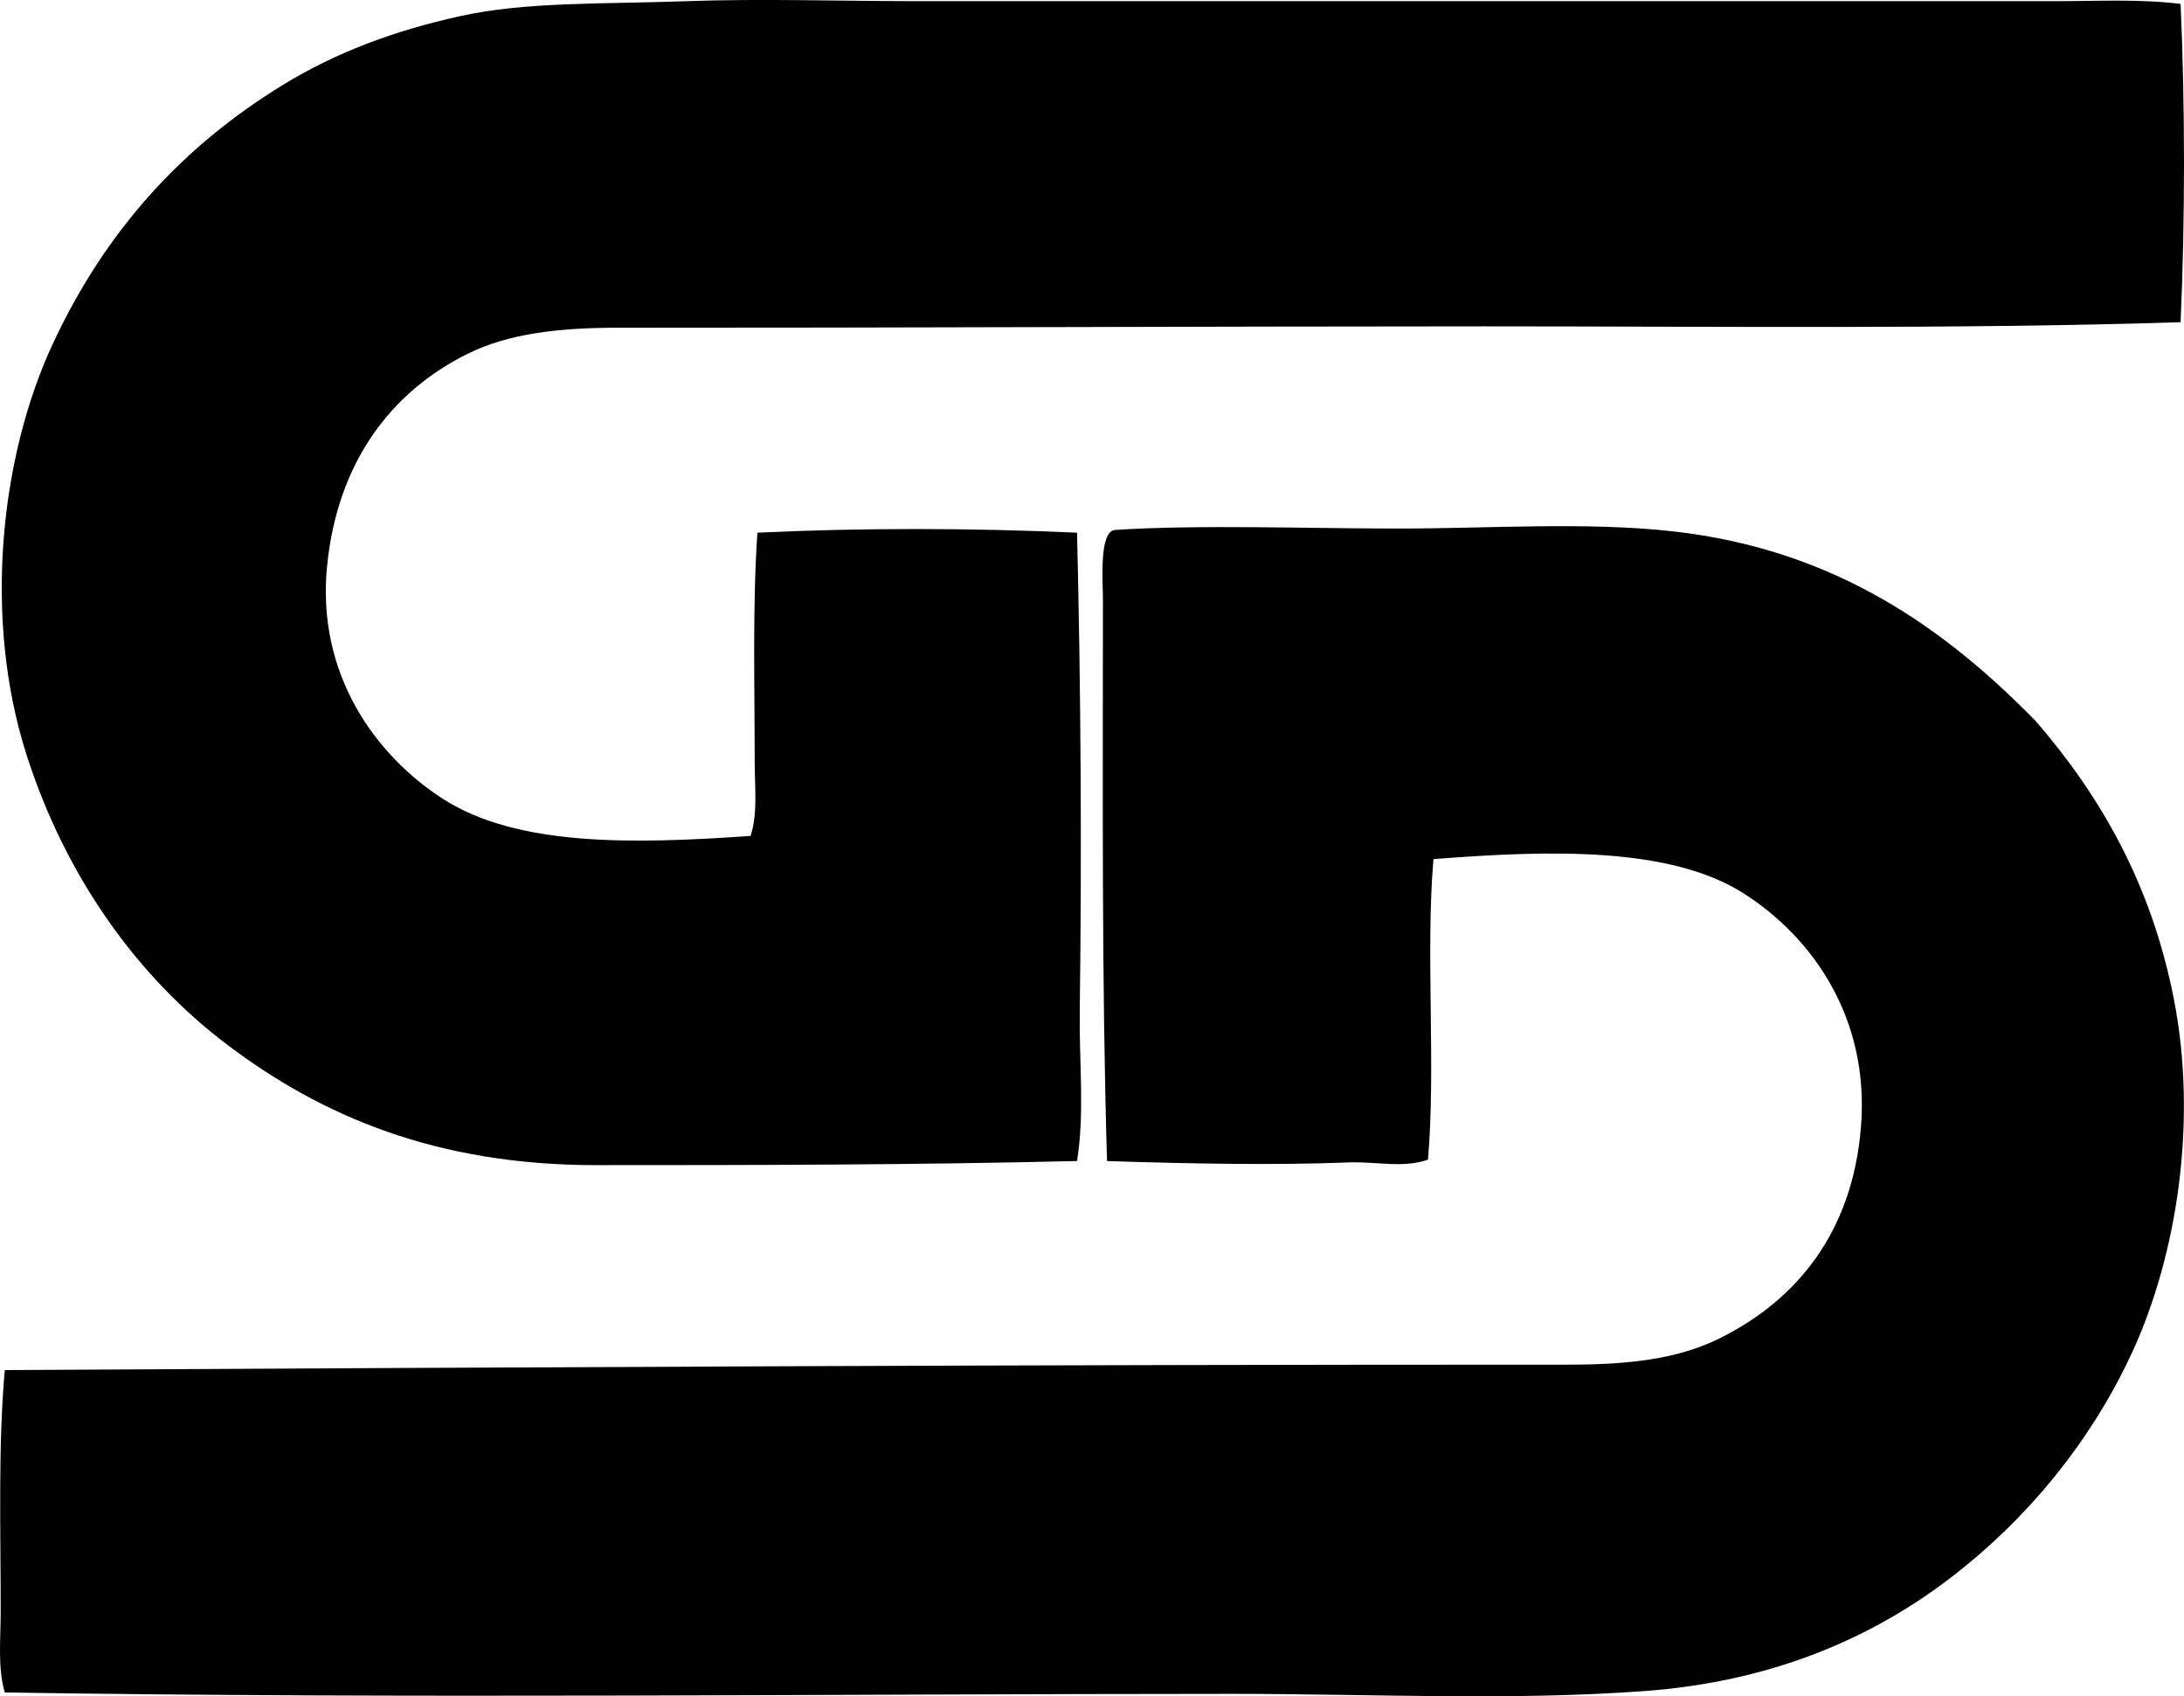 <svg enable-background="new 0 0 77.892 60.485" viewBox="0 0 77.892 60.485" xmlns="http://www.w3.org/2000/svg"><g clip-rule="evenodd" fill-rule="evenodd"><path d="m77.77.14c.162 3.559.163 7.793 0 11.35-7.948.252-16.439.147-24.844.147-10.554.002-20.792.053-30.884.049-2.113 0-3.911.209-5.358.926-2.736 1.357-4.642 3.859-5.017 7.551-.396 3.898 1.756 6.801 4.141 8.33 2.642 1.693 6.757 1.609 10.961 1.314.261-.795.147-1.727.147-2.631 0-2.643-.08-5.652.097-8.182 3.685-.174 7.564-.172 11.399 0 .137 5.547.172 11.414.097 17.049-.024 1.836.179 3.654-.097 5.357-5.886.141-11.649.146-17.147.146-5.719.002-9.806-1.76-13.152-4.287-3.214-2.426-5.765-5.984-7.161-10.326-1.569-4.881-.94-10.652.926-14.662 1.913-4.111 4.682-7.086 8.233-9.256 1.883-1.15 3.934-1.916 6.284-2.436 2.359-.523 4.998-.426 8.087-.537 2.678-.096 5.505 0 8.378 0 7.06 0 14.45.002 21.726 0 6.124 0 12.339.002 18.658 0 1.529.001 3.075-.085 4.526.098z"/><path d="m.171 60.349c-.26-.885-.146-1.898-.146-2.873 0-2.924-.094-5.967.146-8.623 18.564-.102 37.098-.197 55.776-.193 2.147 0 3.874-.197 5.358-.926 2.76-1.357 4.762-3.779 5.066-7.551.314-3.891-1.738-6.771-4.189-8.33-2.604-1.656-6.865-1.549-11.058-1.219-.286 3.352.09 7.365-.195 10.717-.885.312-1.858.061-2.825.098-2.565.104-5.712.047-8.622-.049-.194-6.535-.146-13.184-.146-20.02 0-.648-.15-2.447.438-2.484 2.984-.195 6.922-.049 10.084-.049 3.295-.002 6.724-.244 9.791.098 5.867.65 9.802 3.549 12.958 6.77 2.296 2.656 4.111 5.783 4.92 9.889.869 4.416.093 9.174-1.461 12.568-1.464 3.197-3.781 6.039-6.625 8.184-2.847 2.147-6.395 3.625-10.814 3.945-4.773.348-9.756.098-14.712.098-14.382.003-29.508.177-43.744-.05z"/></g></svg>
